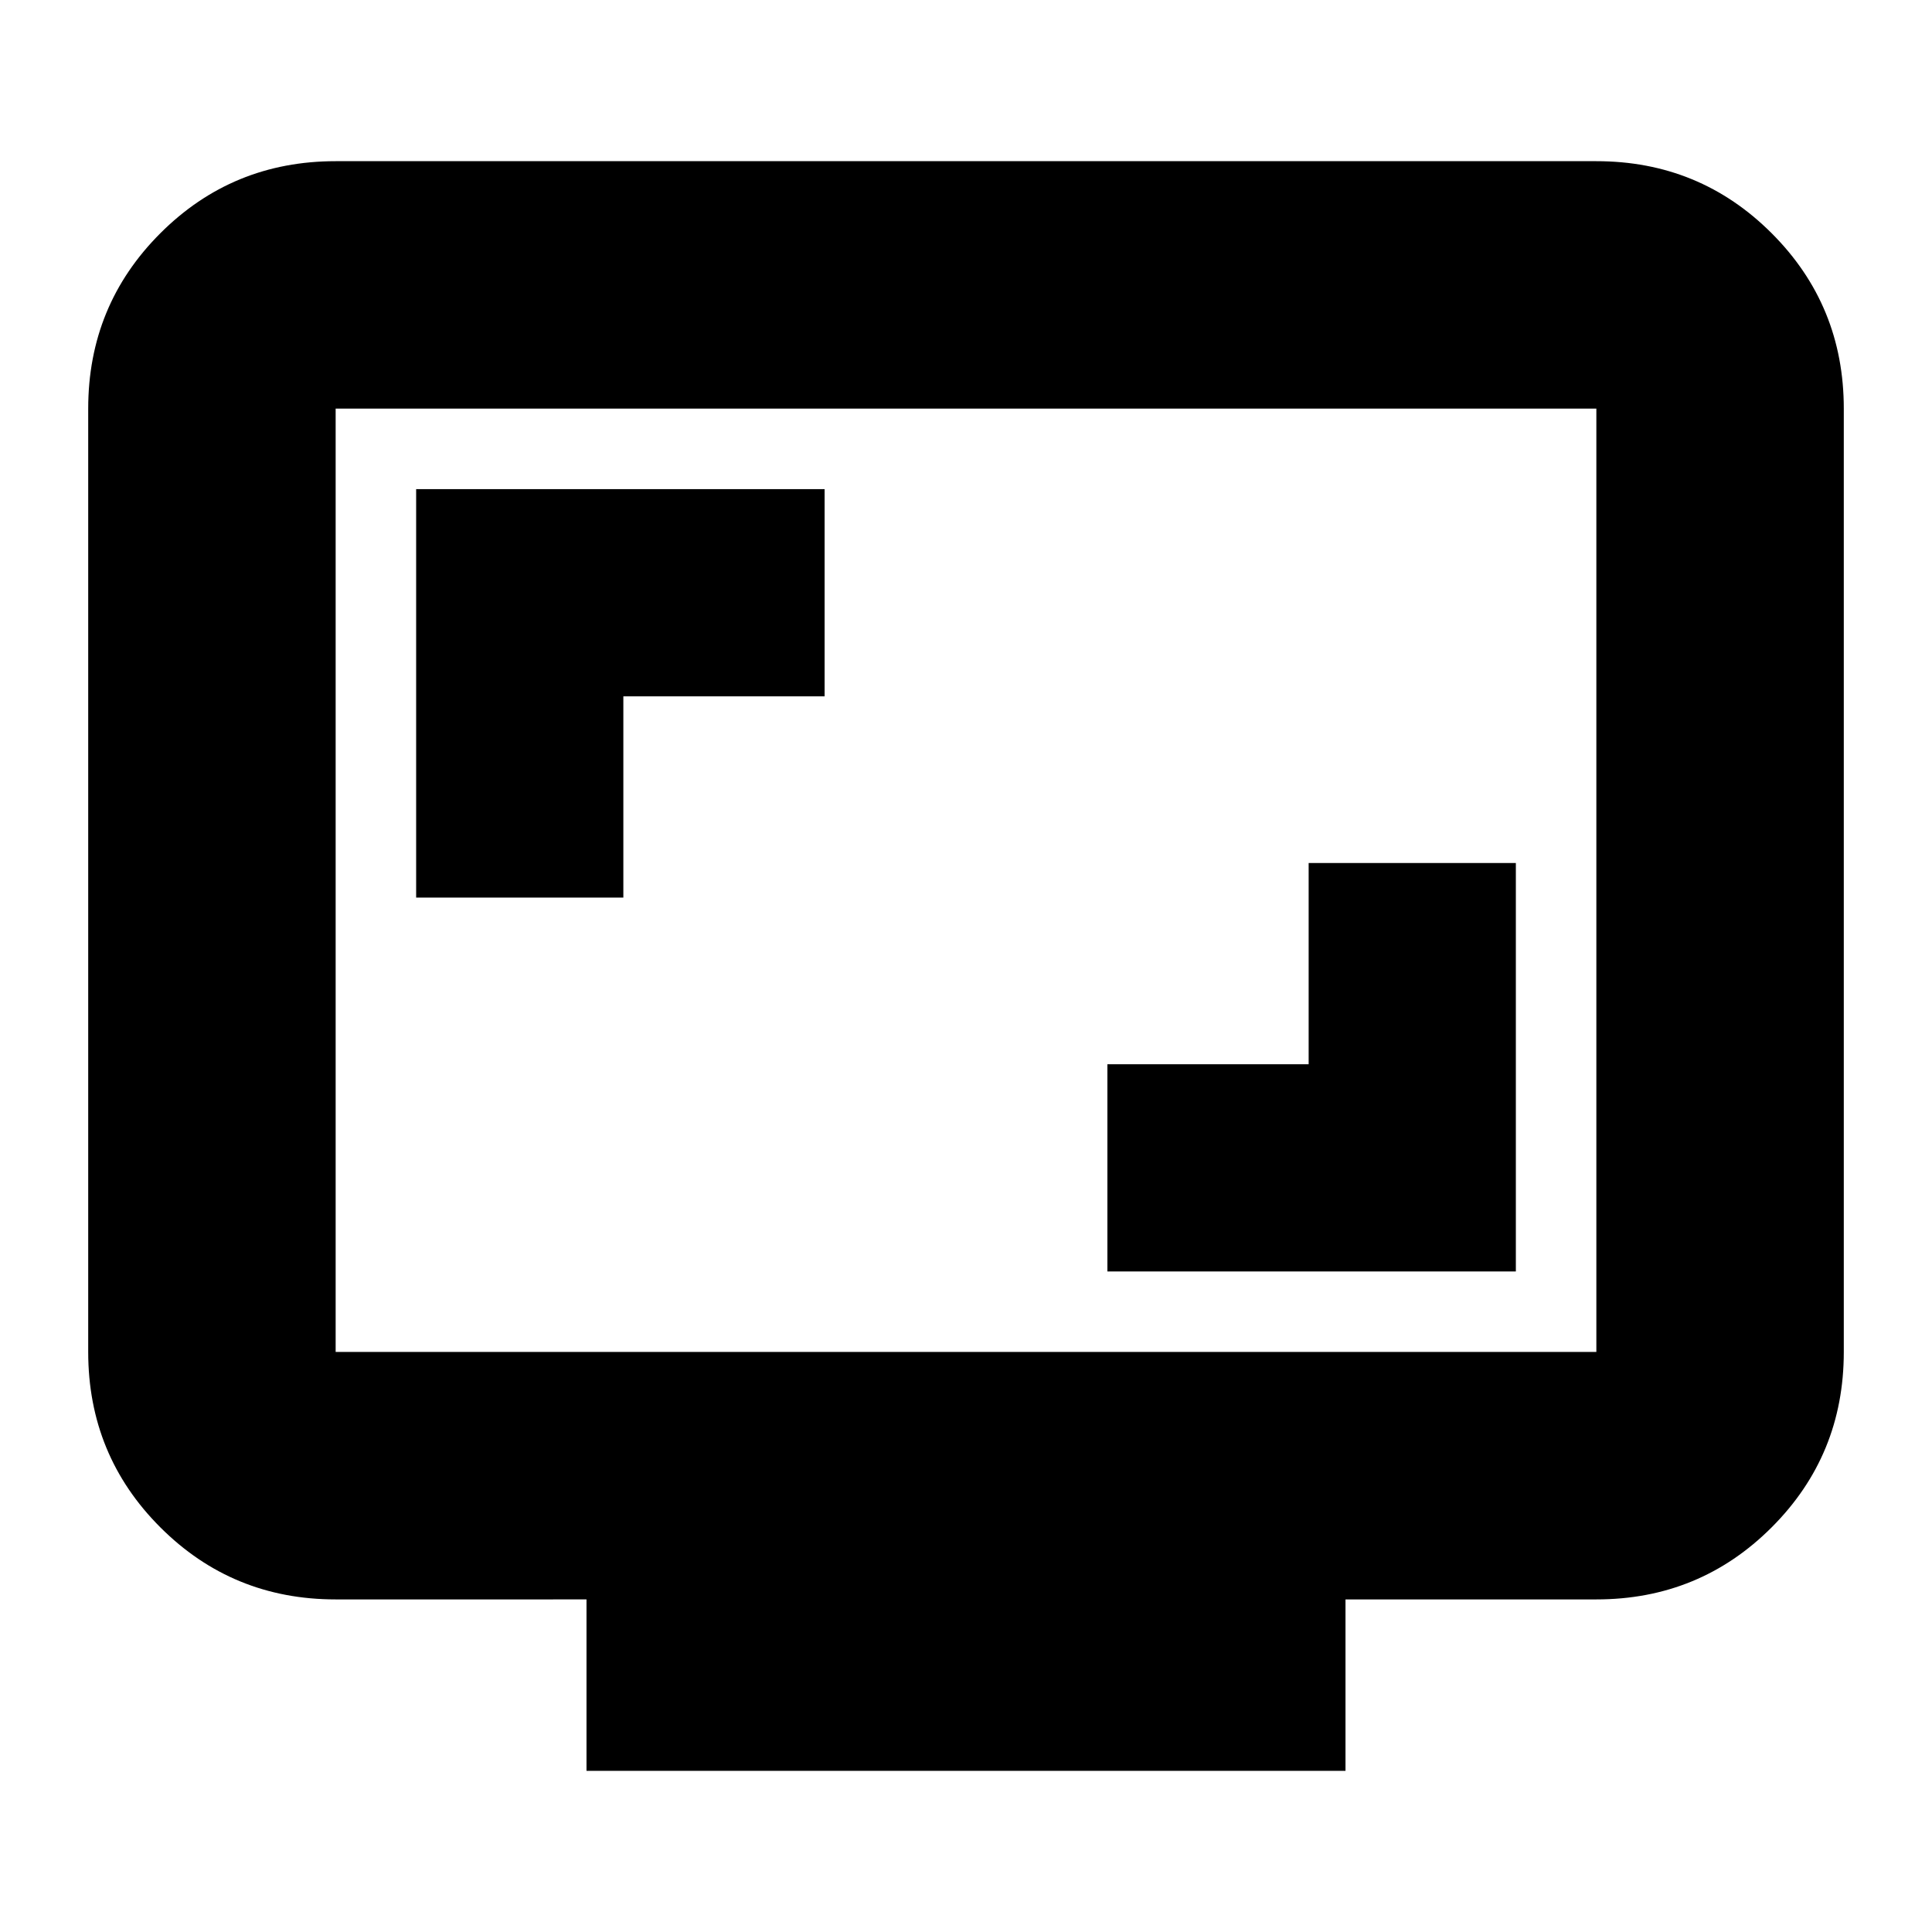 <svg xmlns="http://www.w3.org/2000/svg" height="24" viewBox="0 -960 960 960" width="24"><path d="M550.26-328.22h202.96v-202.96H650.26v100h-100v102.96ZM206.78-514h102.96v-100h100v-102.96H206.78V-514Zm84.65 433.91v-85.17H166.78q-51.3 0-87.13-35.83-35.82-35.83-35.82-87.13v-468.74q0-51.3 35.82-87.12 35.83-35.83 87.13-35.83h626.44q51.3 0 87.13 35.83 35.82 35.82 35.82 87.12v468.74q0 51.3-35.82 87.13-35.83 35.83-87.13 35.83H668.57v85.17H291.43ZM166.78-288.22h626.44v-468.74H166.78v468.74Zm0 0v-468.74 468.74Z"/></svg>